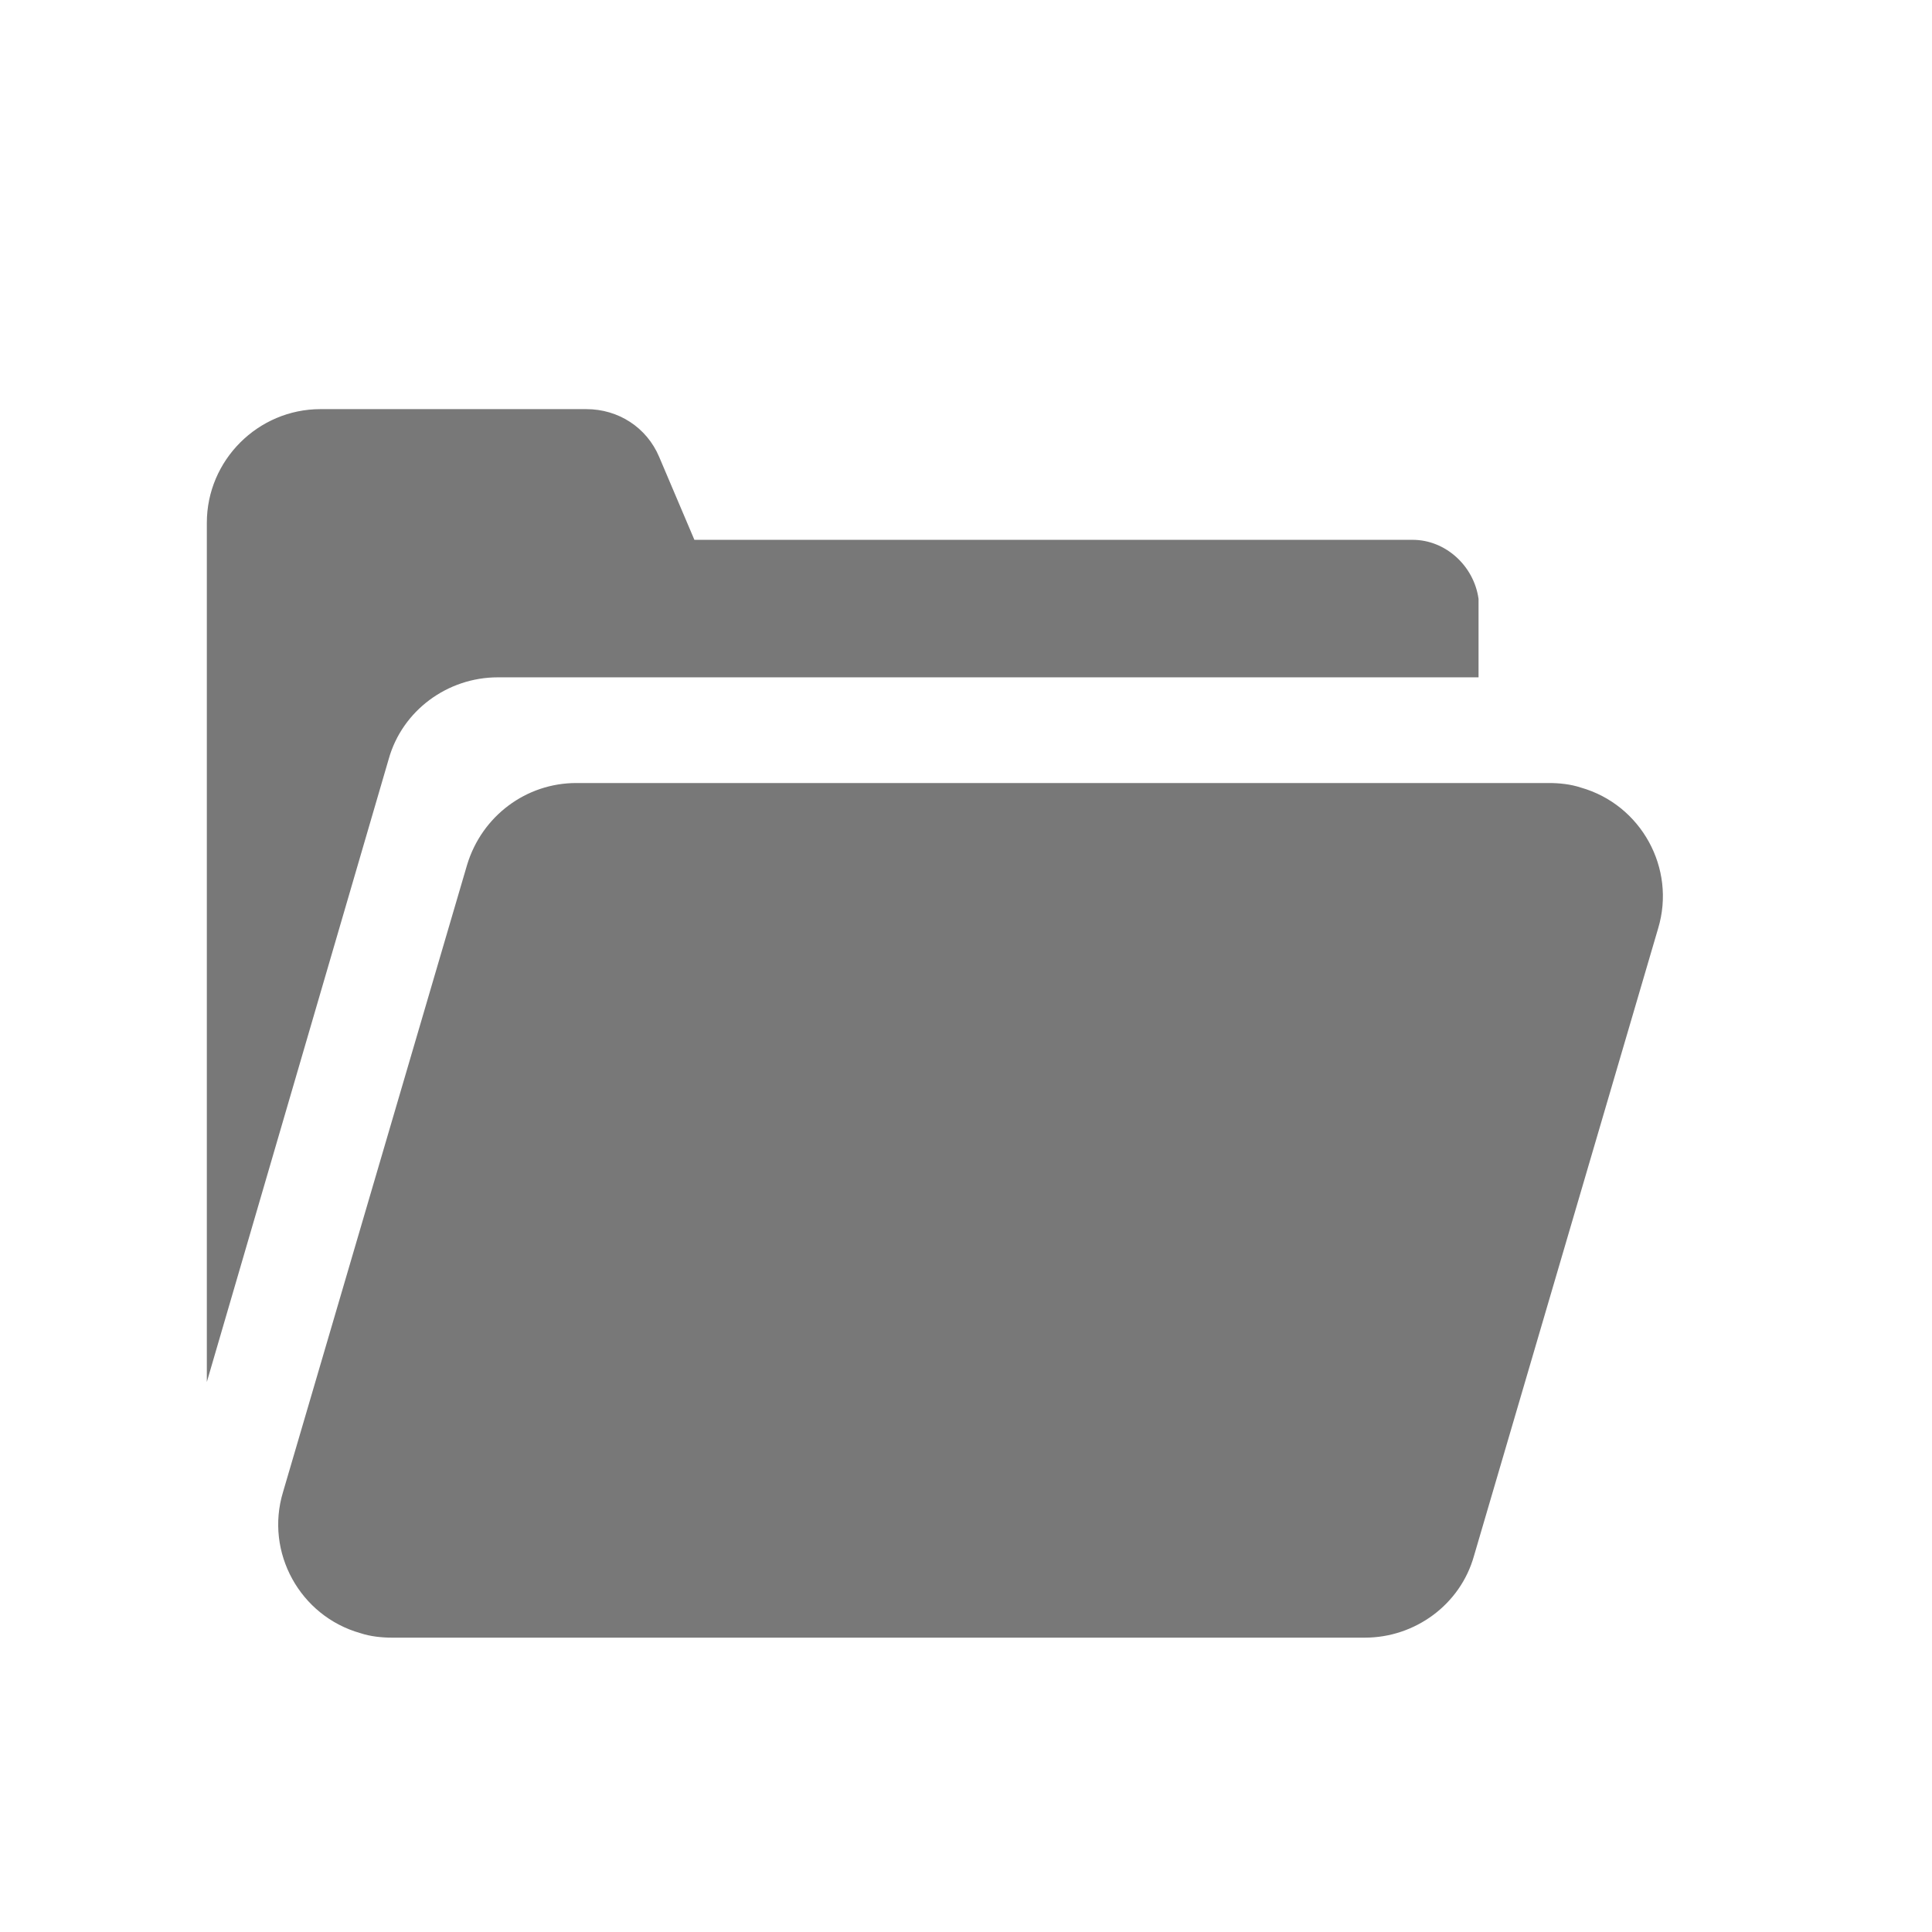 <?xml version="1.0" encoding="UTF-8"?><svg id="Layer_2" xmlns="http://www.w3.org/2000/svg" viewBox="0 0 17 17"><defs><style>.cls-1{fill:none;}.cls-2{fill:#787878;}</style></defs><g id="Layer_5"><g><rect class="cls-1" width="17" height="17"/><rect class="cls-1" y="1" width="16" height="16"/><g><path class="cls-2" d="M4.38,5.96H13.01v-.69c-.04-.29-.29-.52-.58-.52H6.11l-.31-.73c-.11-.26-.36-.42-.64-.42H2.82c-.55,0-1,.45-1,1v7.56l1.6-5.48c.12-.43,.52-.72,.96-.72Z"/><path class="cls-2" d="M13.91,6.93c-.09-.03-.19-.04-.28-.04H5.07c-.44,0-.83,.29-.96,.72l-1.62,5.52c-.16,.53,.15,1.09,.68,1.24,.09,.03,.19,.04,.28,.04H12.01c.44,0,.84-.29,.96-.72l1.62-5.52c.16-.53-.15-1.09-.68-1.24Z"/></g></g></g></svg>